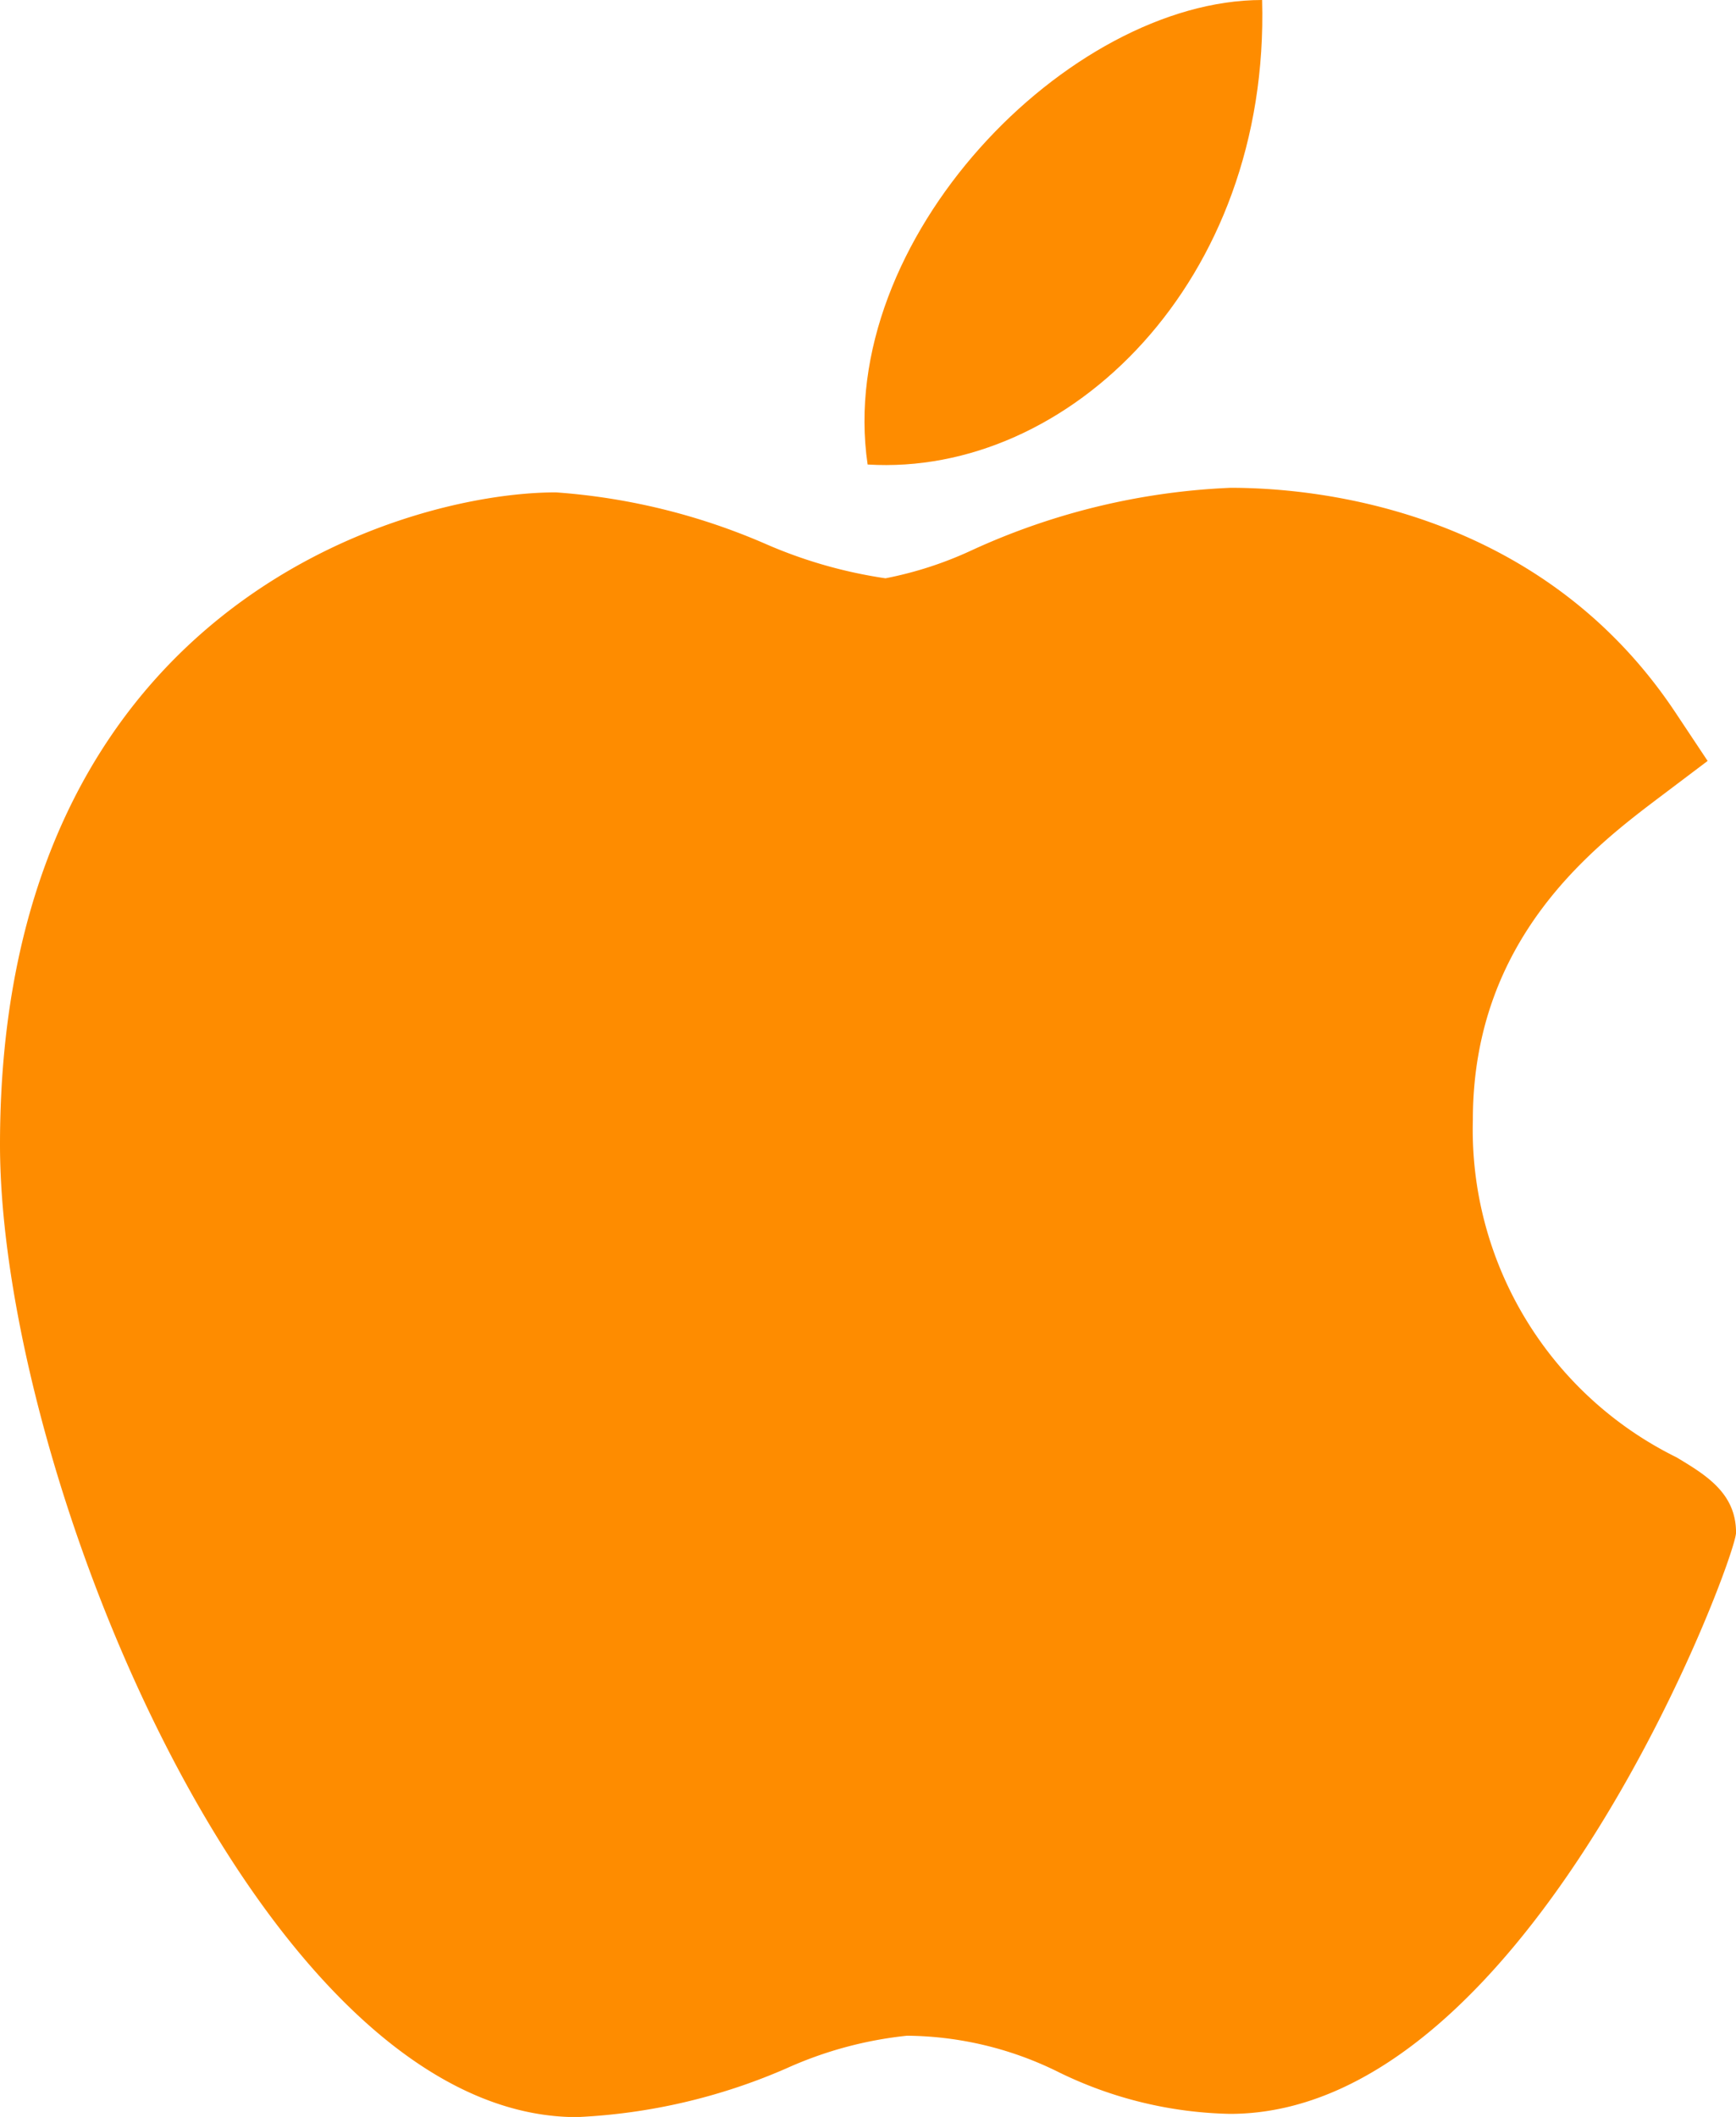 <svg xmlns="http://www.w3.org/2000/svg" width="44.057" height="53.713" viewBox="0 0 44.057 53.713"><path d="M60.629,159.3c-7.994-.046-14.607-16.365-14.607-24.676,0-13.576,10.184-16.548,14.109-16.548a16.235,16.235,0,0,1,5.323,1.309,11.9,11.9,0,0,0,3.04.871,9.459,9.459,0,0,0,2.181-.707,17.477,17.477,0,0,1,6.573-1.589h.015c1.925,0,7.764.423,11.274,5.694l.822,1.236-1.183.893c-1.69,1.275-4.775,3.6-4.775,8.211a9.268,9.268,0,0,0,5.171,8.567c.741.446,1.508.905,1.508,1.91,0,.656-5.237,14.747-12.843,14.747a10.328,10.328,0,0,1-4.337-1.053,8.794,8.794,0,0,0-3.86-.93,9.928,9.928,0,0,0-3.057.827,14.971,14.971,0,0,1-5.3,1.237Z" transform="translate(-46.022 -105.583)" fill="#fe8c00"/><path d="M265.245,0c.2,7.142-4.909,12.1-10.011,11.786C254.394,6.086,260.335,0,265.245,0Z" transform="translate(-233.215)" fill="#fe8c00"/></svg>
